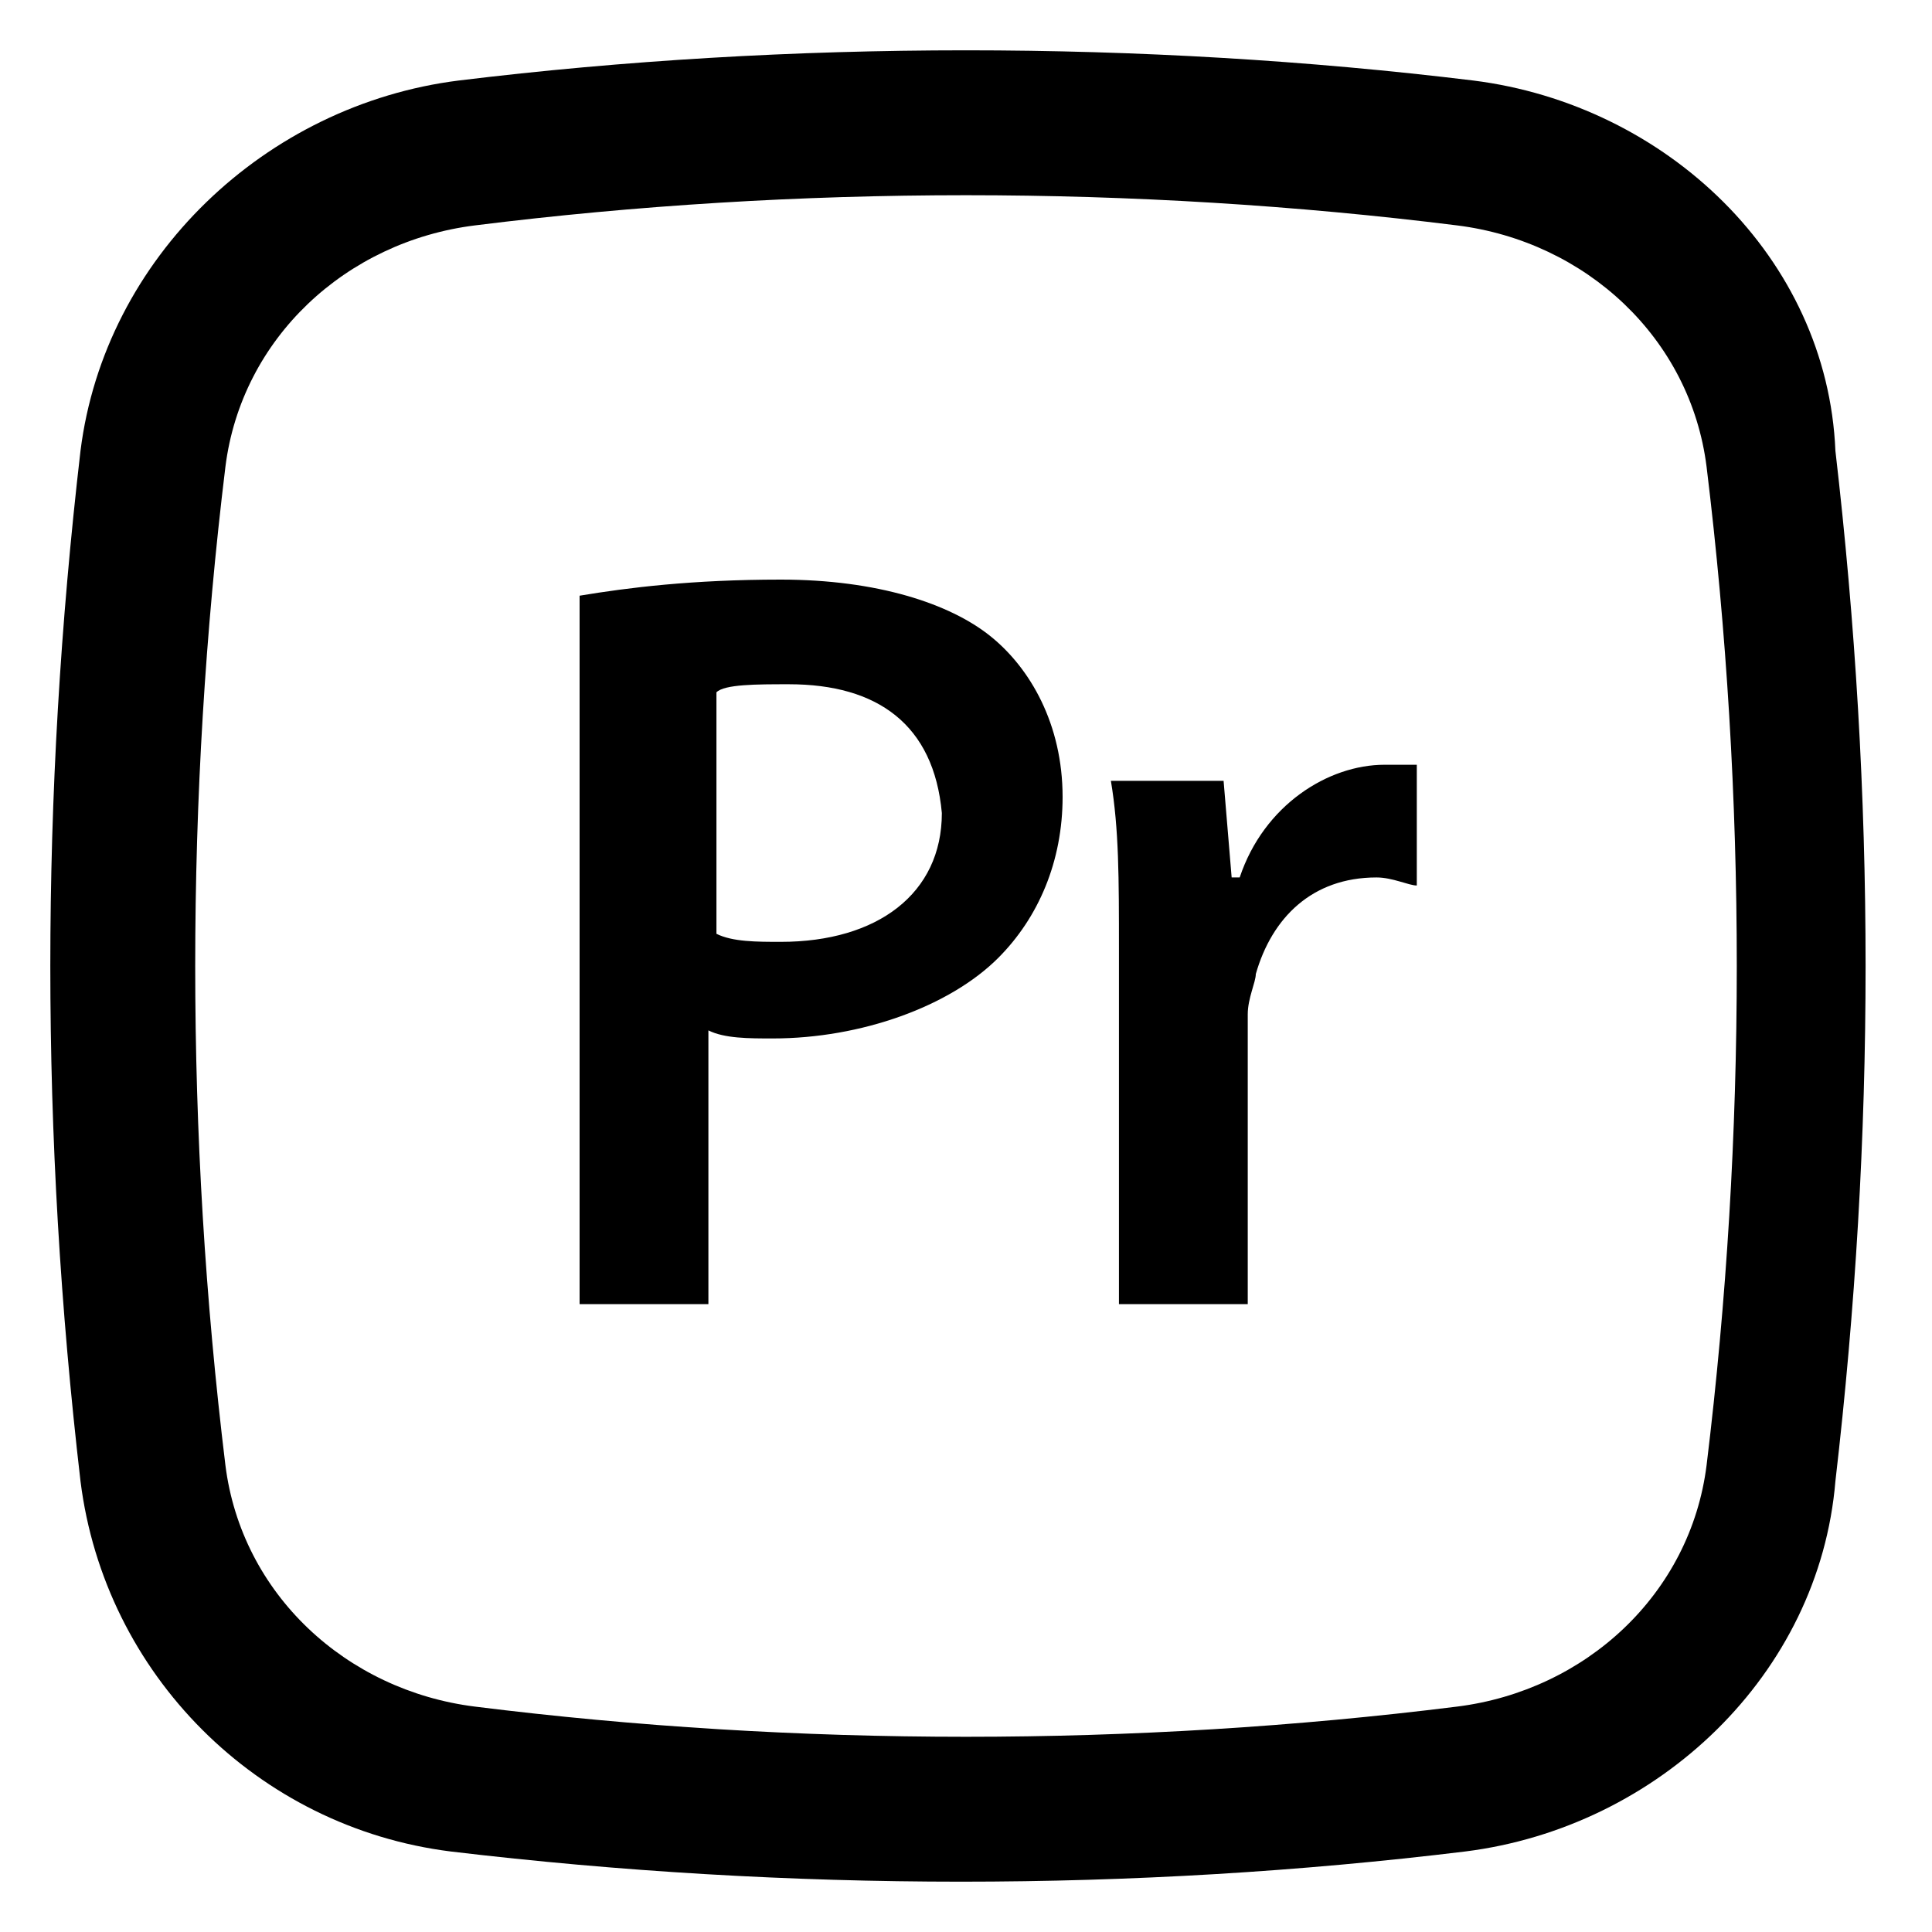 <?xml version="1.0" encoding="utf-8"?>
<!-- Generator: Adobe Illustrator 25.2.3, SVG Export Plug-In . SVG Version: 6.00 Build 0)  -->
<svg version="1.1" id="Layer_1" xmlns="http://www.w3.org/2000/svg" xmlns:xlink="http://www.w3.org/1999/xlink" x="0px" y="0px"
	 viewBox="0 0 24 24" style="enable-background:new 0 0 24 24;" xml:space="preserve">
<style type="text/css">
	.st0{fill-rule:evenodd;clip-rule:evenodd;}
</style>
<path class="st0" d="M5.9,2.8c4-0.5,8.2-0.5,12.2,0c1.6,0.2,2.9,1.4,3.1,3c0.5,4.1,0.5,8.3,0,12.4c-0.2,1.6-1.5,2.8-3.1,3
	c-4,0.5-8.2,0.5-12.2,0c-1.6-0.2-2.9-1.4-3.1-3c-0.5-4.1-0.5-8.3,0-12.4C3,4.2,4.3,3,5.9,2.8z M18.3,1C14.2,0.5,9.8,0.5,5.7,1
	C3.3,1.3,1.3,3.2,1,5.6c-0.5,4.3-0.5,8.5,0,12.8c0.3,2.4,2.2,4.3,4.6,4.6c4.2,0.5,8.5,0.5,12.6,0c2.4-0.3,4.4-2.2,4.6-4.6
	c0.5-4.3,0.5-8.5,0-12.8C22.7,3.2,20.7,1.3,18.3,1z M8.8,16.2H7.2V7.4c0.6-0.1,1.4-0.2,2.5-0.2c1.2,0,2.1,0.3,2.6,0.7
	c0.5,0.4,0.9,1.1,0.9,2c0,0.8-0.3,1.5-0.8,2c-0.6,0.6-1.7,1-2.8,1c-0.3,0-0.6,0-0.8-0.1V16.2z M9.8,8.5c-0.4,0-0.8,0-0.9,0.1v3
	c0.2,0.1,0.5,0.1,0.8,0.1c1.2,0,2-0.6,2-1.6C11.6,9,10.9,8.5,9.8,8.5z M15.5,16.2h-1.6v-4.4c0-0.9,0-1.5-0.1-2.1h1.4l0.1,1.2h0.1
	c0.3-0.9,1.1-1.4,1.8-1.4c0.2,0,0.3,0,0.4,0v1.5c-0.1,0-0.3-0.1-0.5-0.1c-0.8,0-1.3,0.5-1.5,1.2c0,0.1-0.1,0.3-0.1,0.5V16.2z"/>
</svg>
